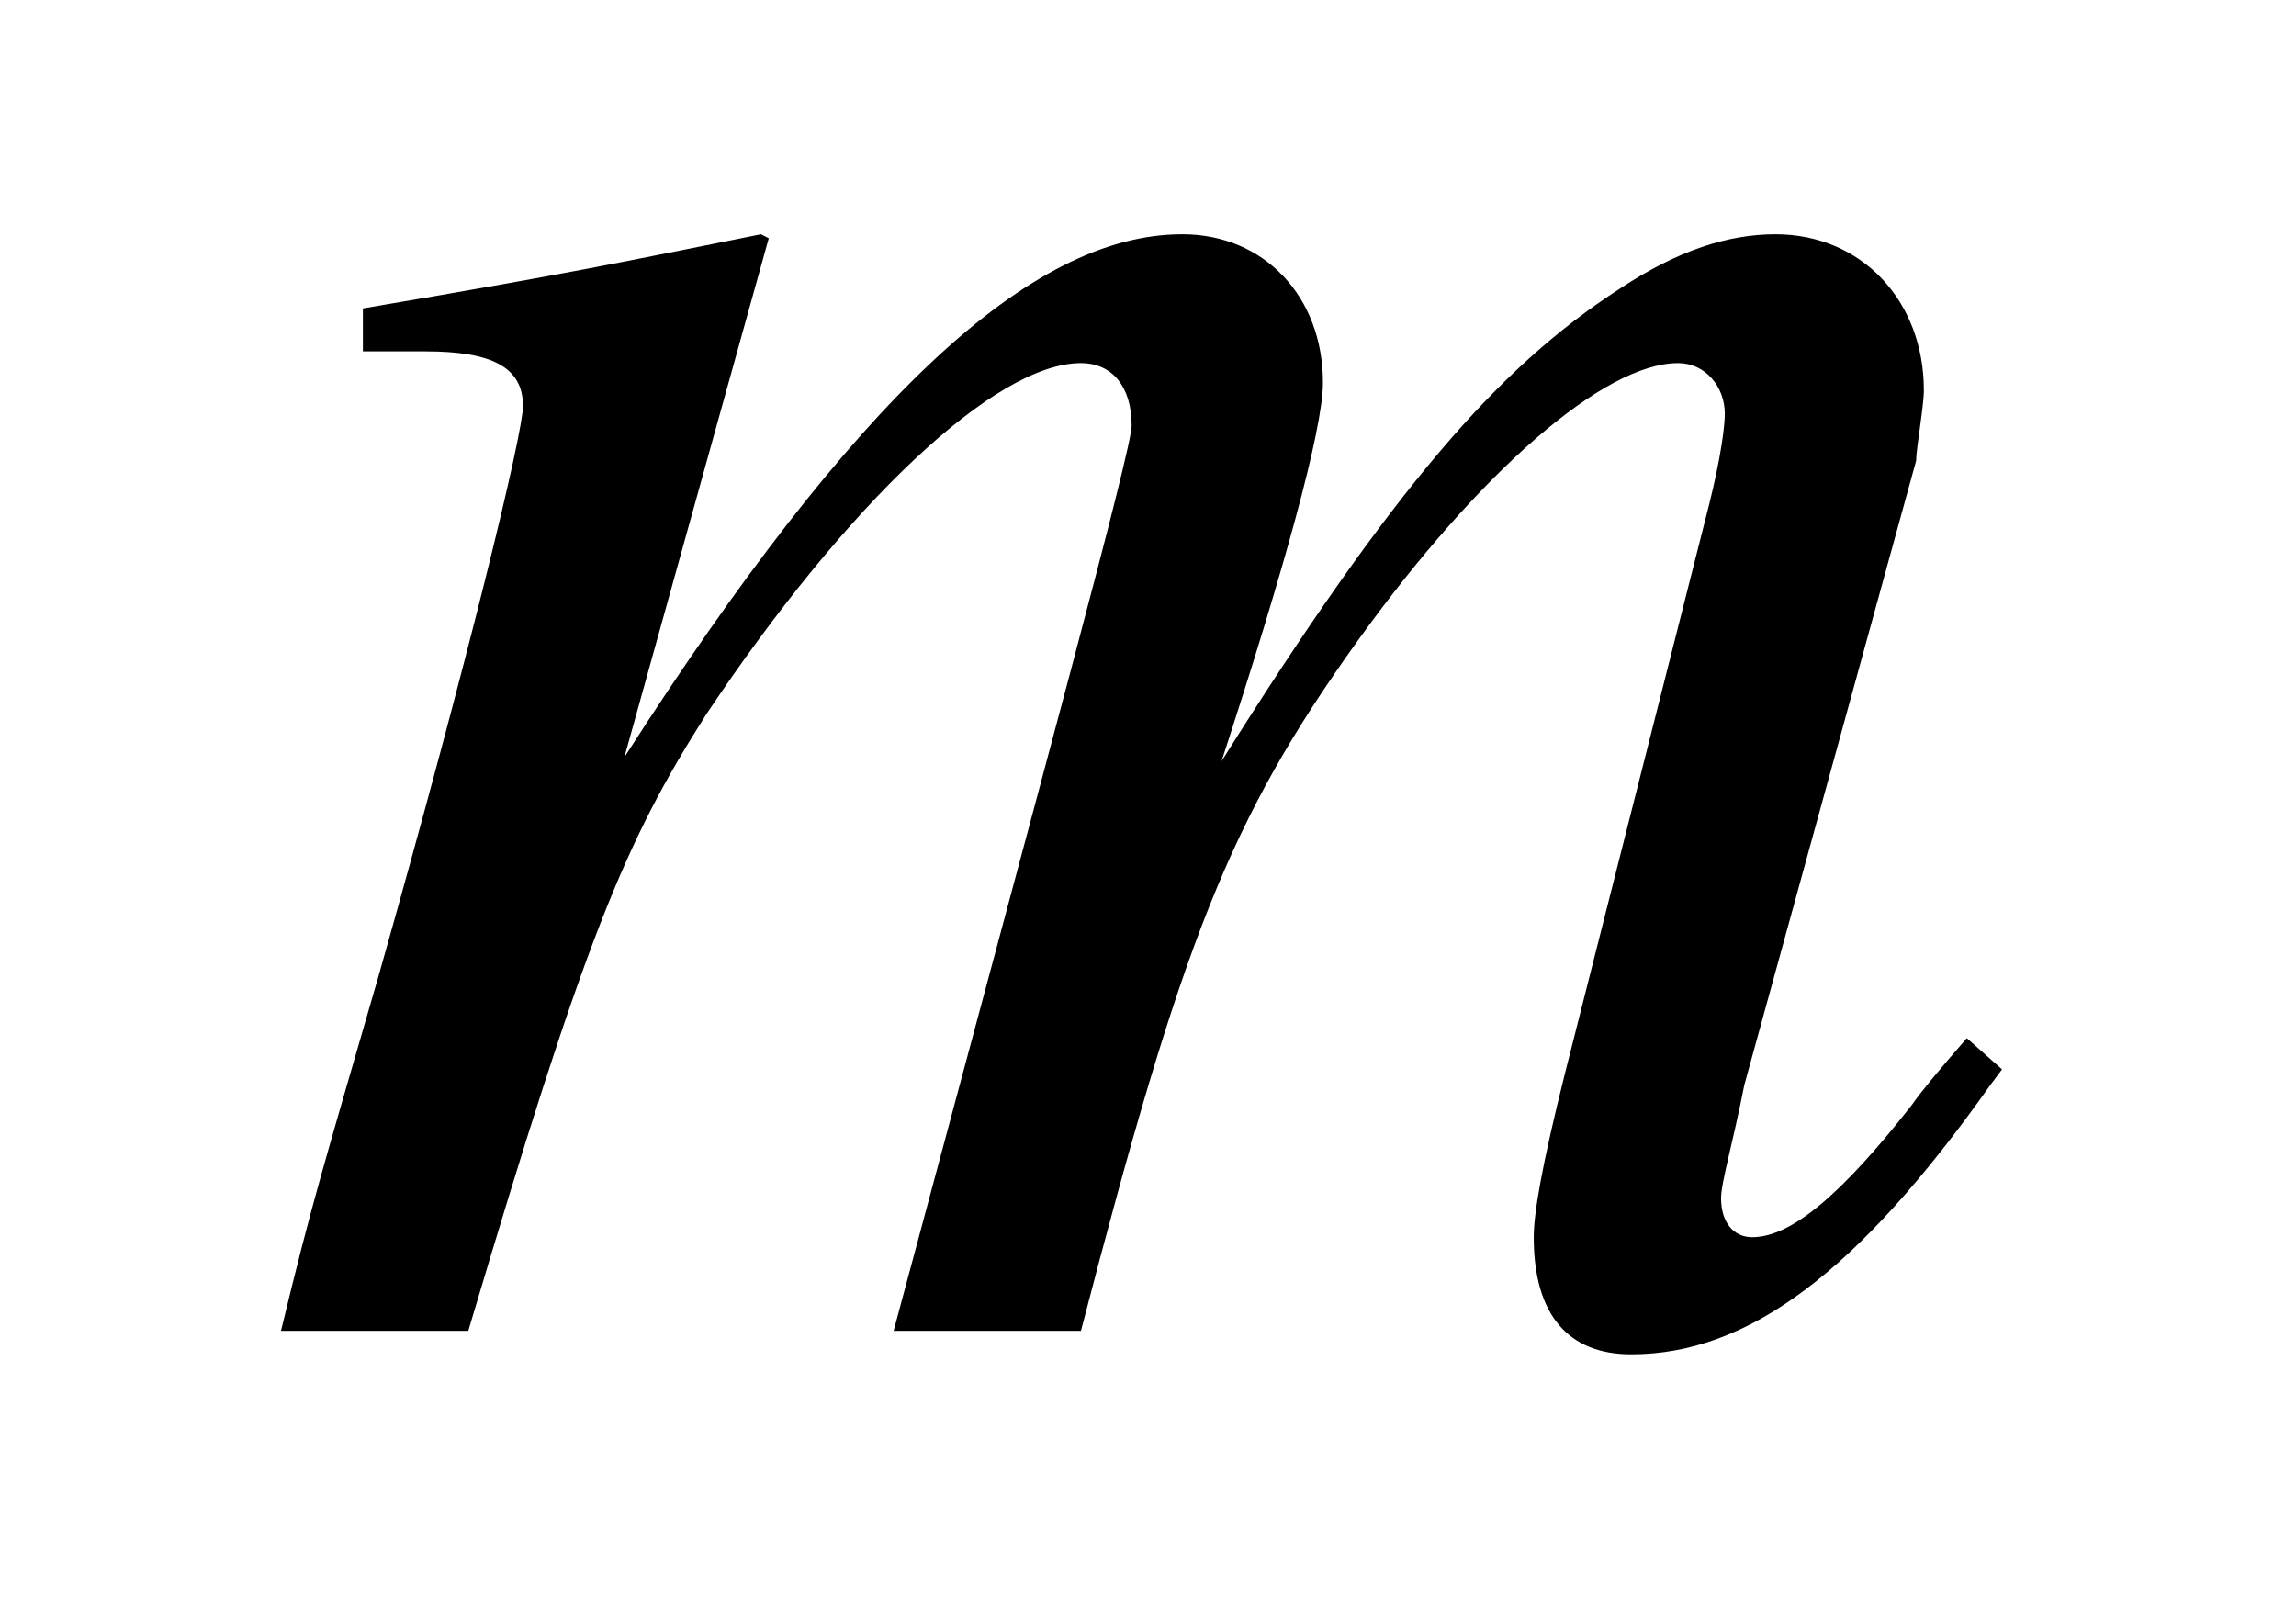 <?xml version="1.0" encoding="UTF-8"?>
<svg xmlns="http://www.w3.org/2000/svg" xmlns:xlink="http://www.w3.org/1999/xlink" viewBox="0 0 9.193 6.438" version="1.2">
<defs>
<g>
<symbol overflow="visible" id="glyph0-0">
<path style="stroke:none;" d=""/>
</symbol>
<symbol overflow="visible" id="glyph0-1">
<path style="stroke:none;" d="M 6.875 -1.172 C 6.766 -1.047 6.688 -0.953 6.656 -0.906 C 6.375 -0.547 6.172 -0.375 6.016 -0.375 C 5.938 -0.375 5.891 -0.438 5.891 -0.531 C 5.891 -0.594 5.938 -0.75 5.984 -0.984 L 6.672 -3.484 C 6.672 -3.531 6.703 -3.703 6.703 -3.766 C 6.703 -4.125 6.453 -4.391 6.109 -4.391 C 5.922 -4.391 5.719 -4.328 5.484 -4.172 C 5 -3.859 4.578 -3.375 3.891 -2.281 C 4.141 -3.047 4.297 -3.609 4.297 -3.797 C 4.297 -4.141 4.062 -4.391 3.734 -4.391 C 3.125 -4.391 2.422 -3.734 1.5 -2.297 L 2.078 -4.375 L 2.047 -4.391 C 1.5 -4.281 1.281 -4.234 0.453 -4.094 L 0.453 -3.922 L 0.703 -3.922 C 0.969 -3.922 1.094 -3.859 1.094 -3.703 C 1.094 -3.594 0.875 -2.688 0.516 -1.422 C 0.281 -0.609 0.25 -0.516 0.125 0 L 0.875 0 C 1.344 -1.578 1.5 -1.953 1.828 -2.469 C 2.391 -3.312 2.984 -3.875 3.328 -3.875 C 3.453 -3.875 3.531 -3.781 3.531 -3.625 C 3.531 -3.531 3.203 -2.328 2.578 0 L 3.328 0 C 3.734 -1.562 3.922 -2.047 4.438 -2.766 C 4.922 -3.438 5.422 -3.875 5.719 -3.875 C 5.828 -3.875 5.906 -3.781 5.906 -3.672 C 5.906 -3.625 5.891 -3.5 5.844 -3.312 L 5.266 -1.031 C 5.172 -0.656 5.141 -0.469 5.141 -0.375 C 5.141 -0.062 5.281 0.094 5.531 0.094 C 6 0.094 6.438 -0.234 6.969 -0.984 L 7.016 -1.047 Z M 6.875 -1.172 "/>
</symbol>
</g>
</defs>
<g id="surface1">
<g style="fill:rgb(0%,0%,0%);fill-opacity:1;">
  <use xlink:href="#glyph0-1" x="1" y="5.329"/>
</g>
</g>
</svg>

